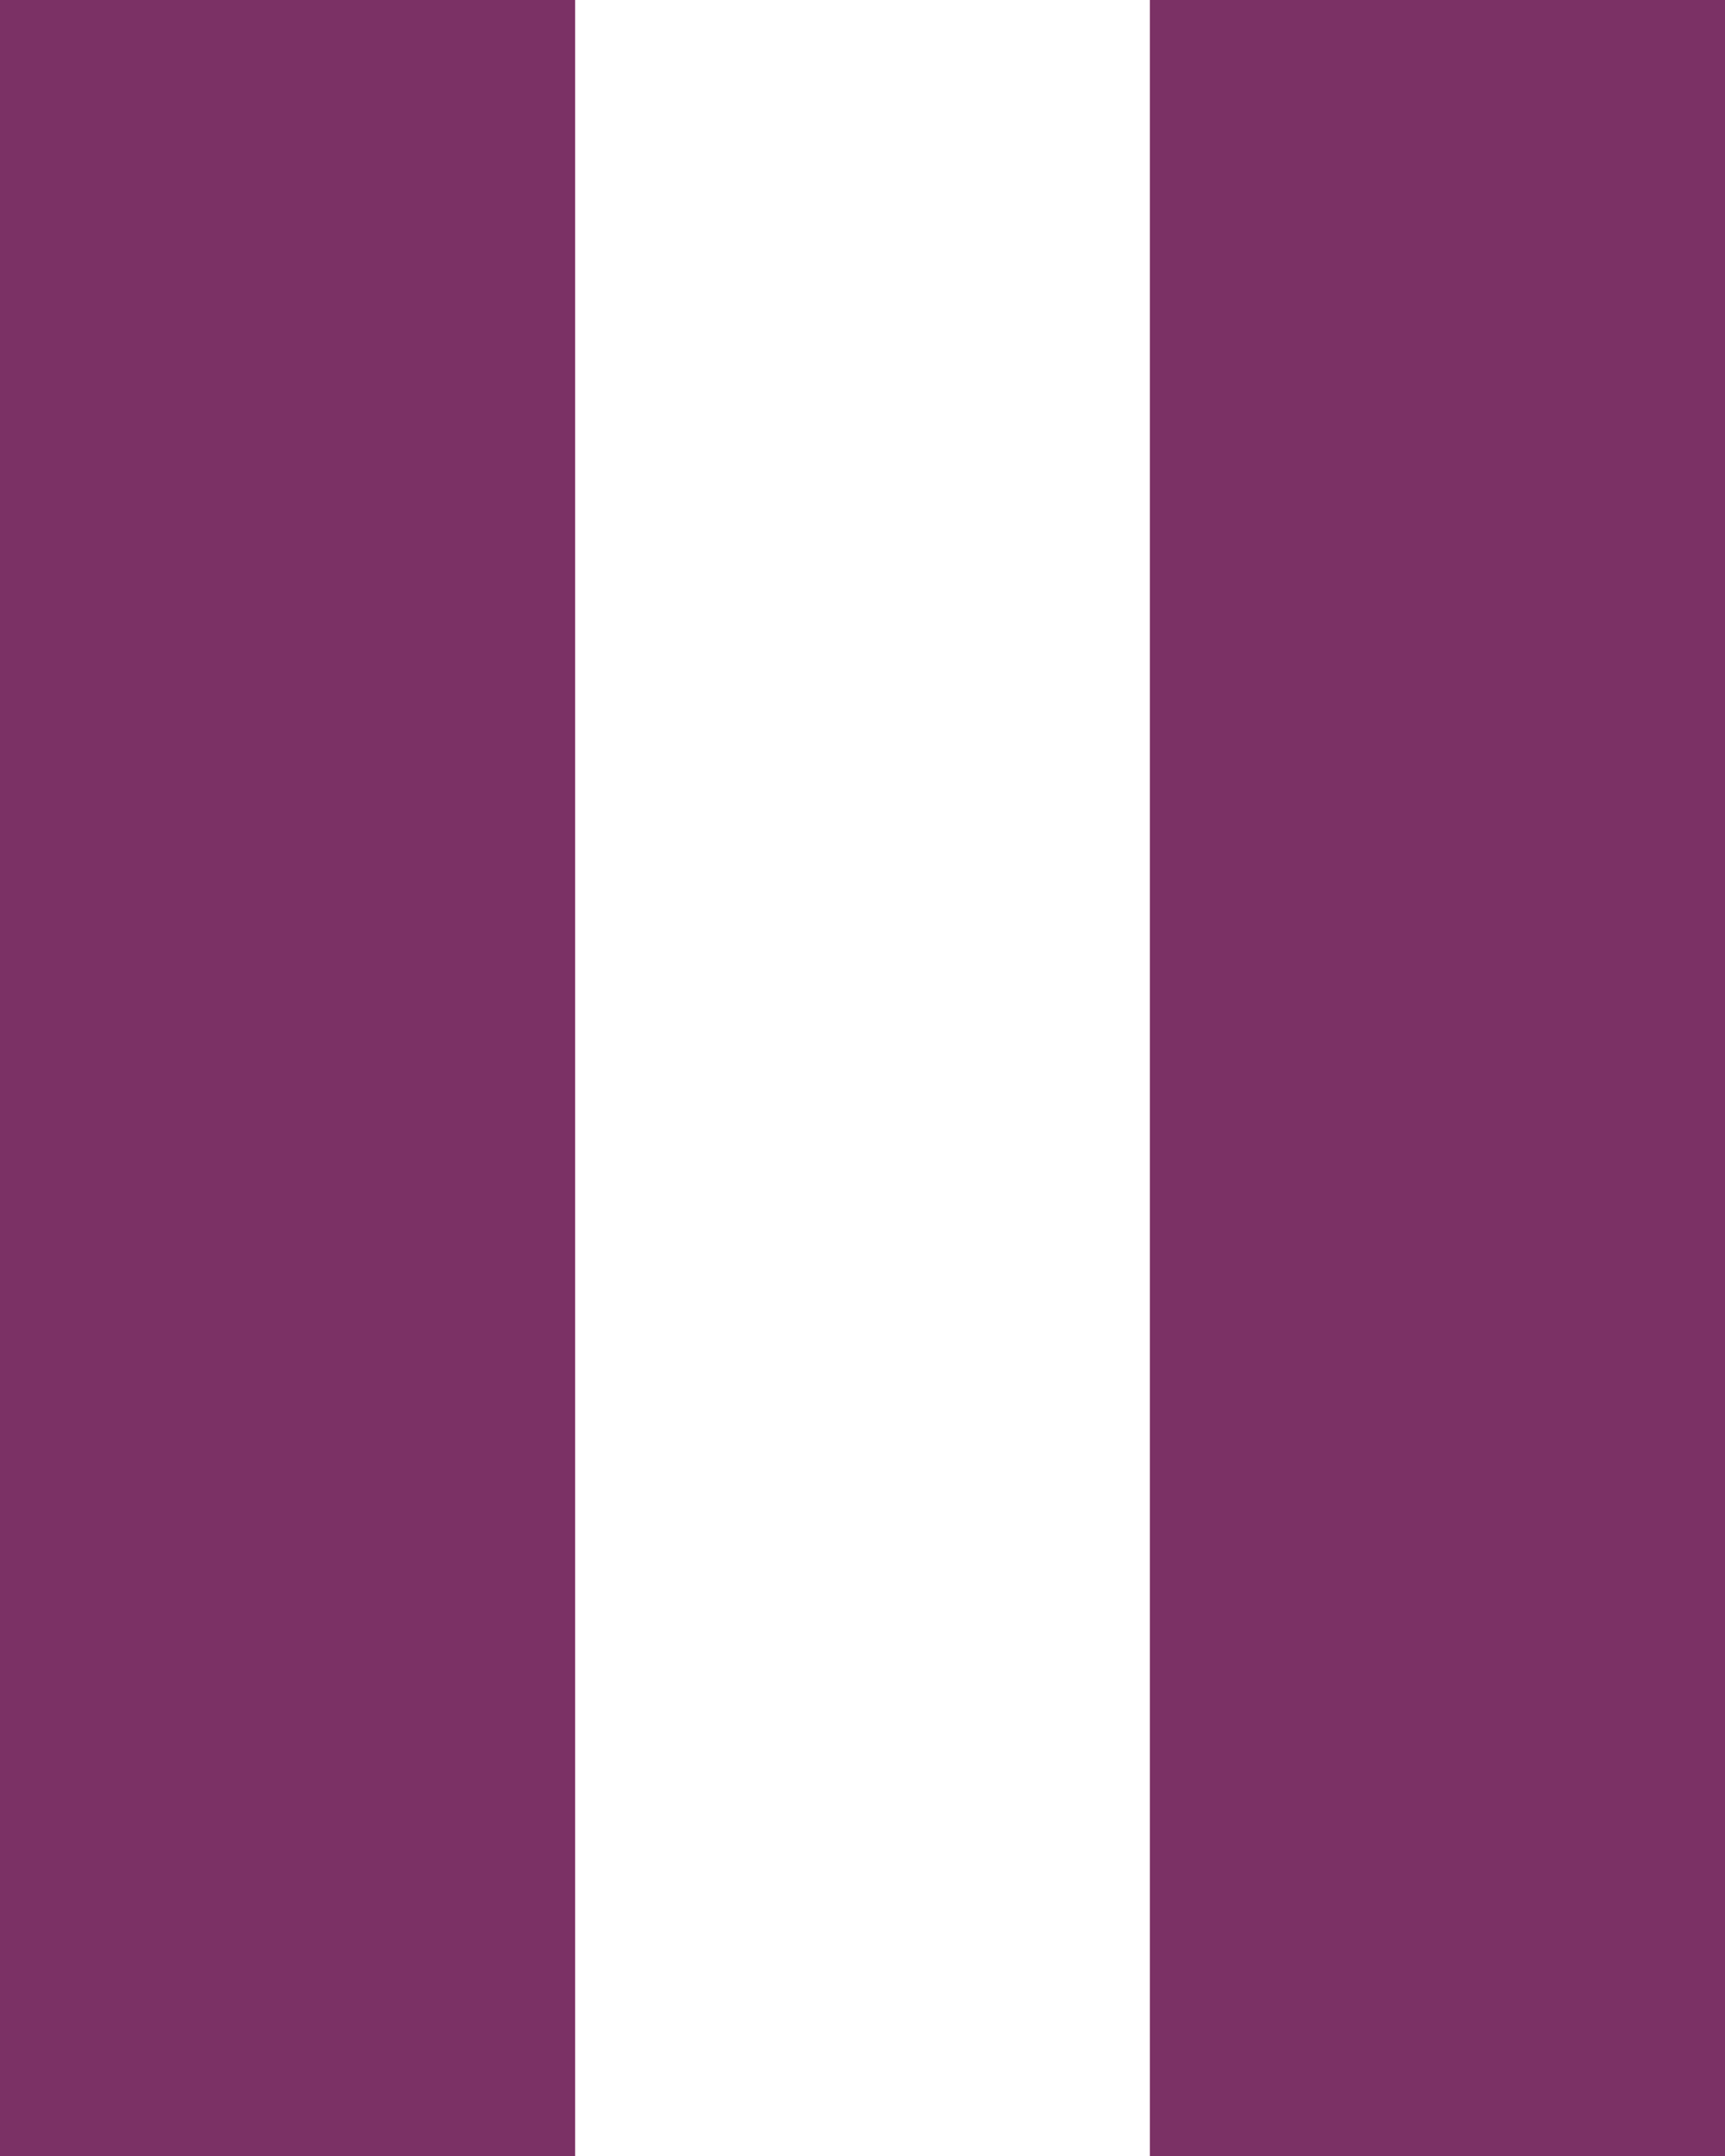 <svg xmlns="http://www.w3.org/2000/svg" width="16" height="20" viewBox="0 0 16 20">
  <path id="PauseLightAction" d="M6.75,24.5h5.335V4.5H6.75Zm10.665-20v20H22.75V4.5Z" transform="translate(-6.75 -4.5)" fill="#7b3165"/>
</svg>
